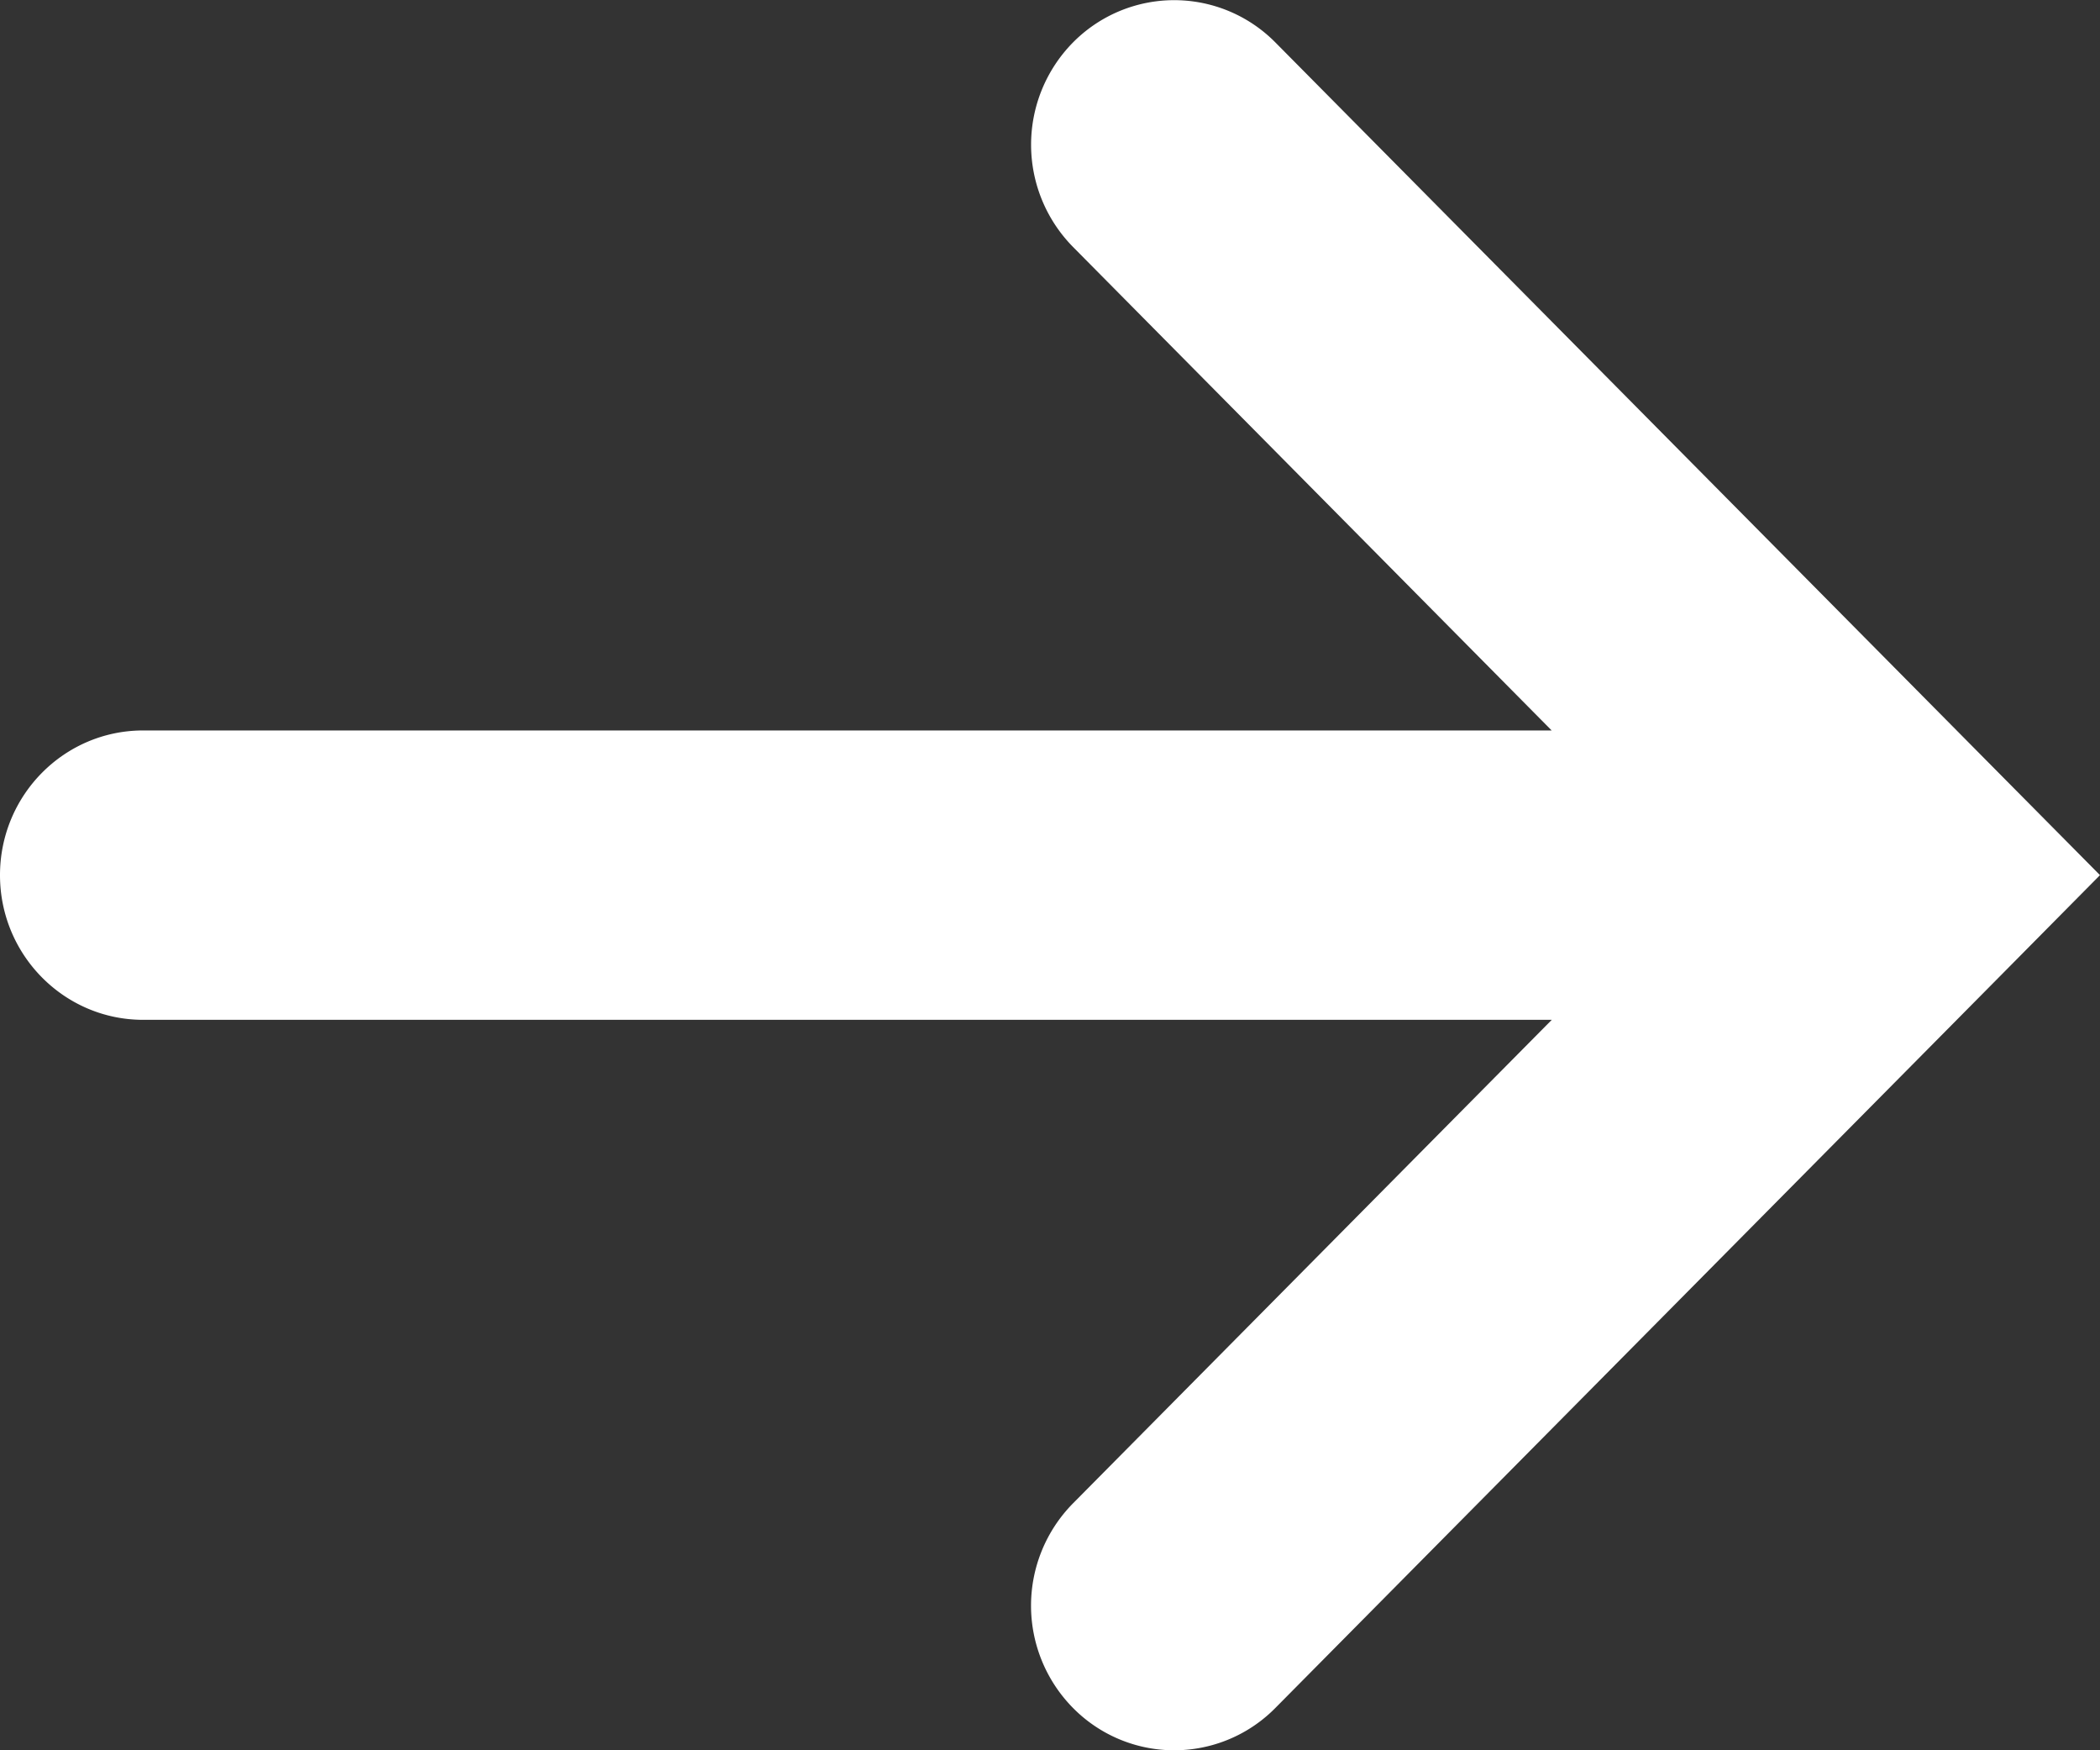 <svg xmlns="http://www.w3.org/2000/svg" width="18" height="15" viewBox="0 0 18 15">
    <rect x="0" y="0" width="18" height="15" fill="#333333" stroke="none"/>
    <path fill="#FFF" fill-rule="nonzero" d="M17.132 6.624l-6.2-6.26a1.219 1.219 0 0 0-1.735 0 1.248 1.248 0 0 0 0 1.752L13.3 6.26H1.227C.55 6.26 0 6.815 0 7.5 0 8.184.55 8.74 1.227 8.74h12.074l-4.104 4.144a1.248 1.248 0 0 0 0 1.753 1.218 1.218 0 0 0 1.735 0l6.2-6.26L18 7.5l-.868-.876z"/>
</svg>